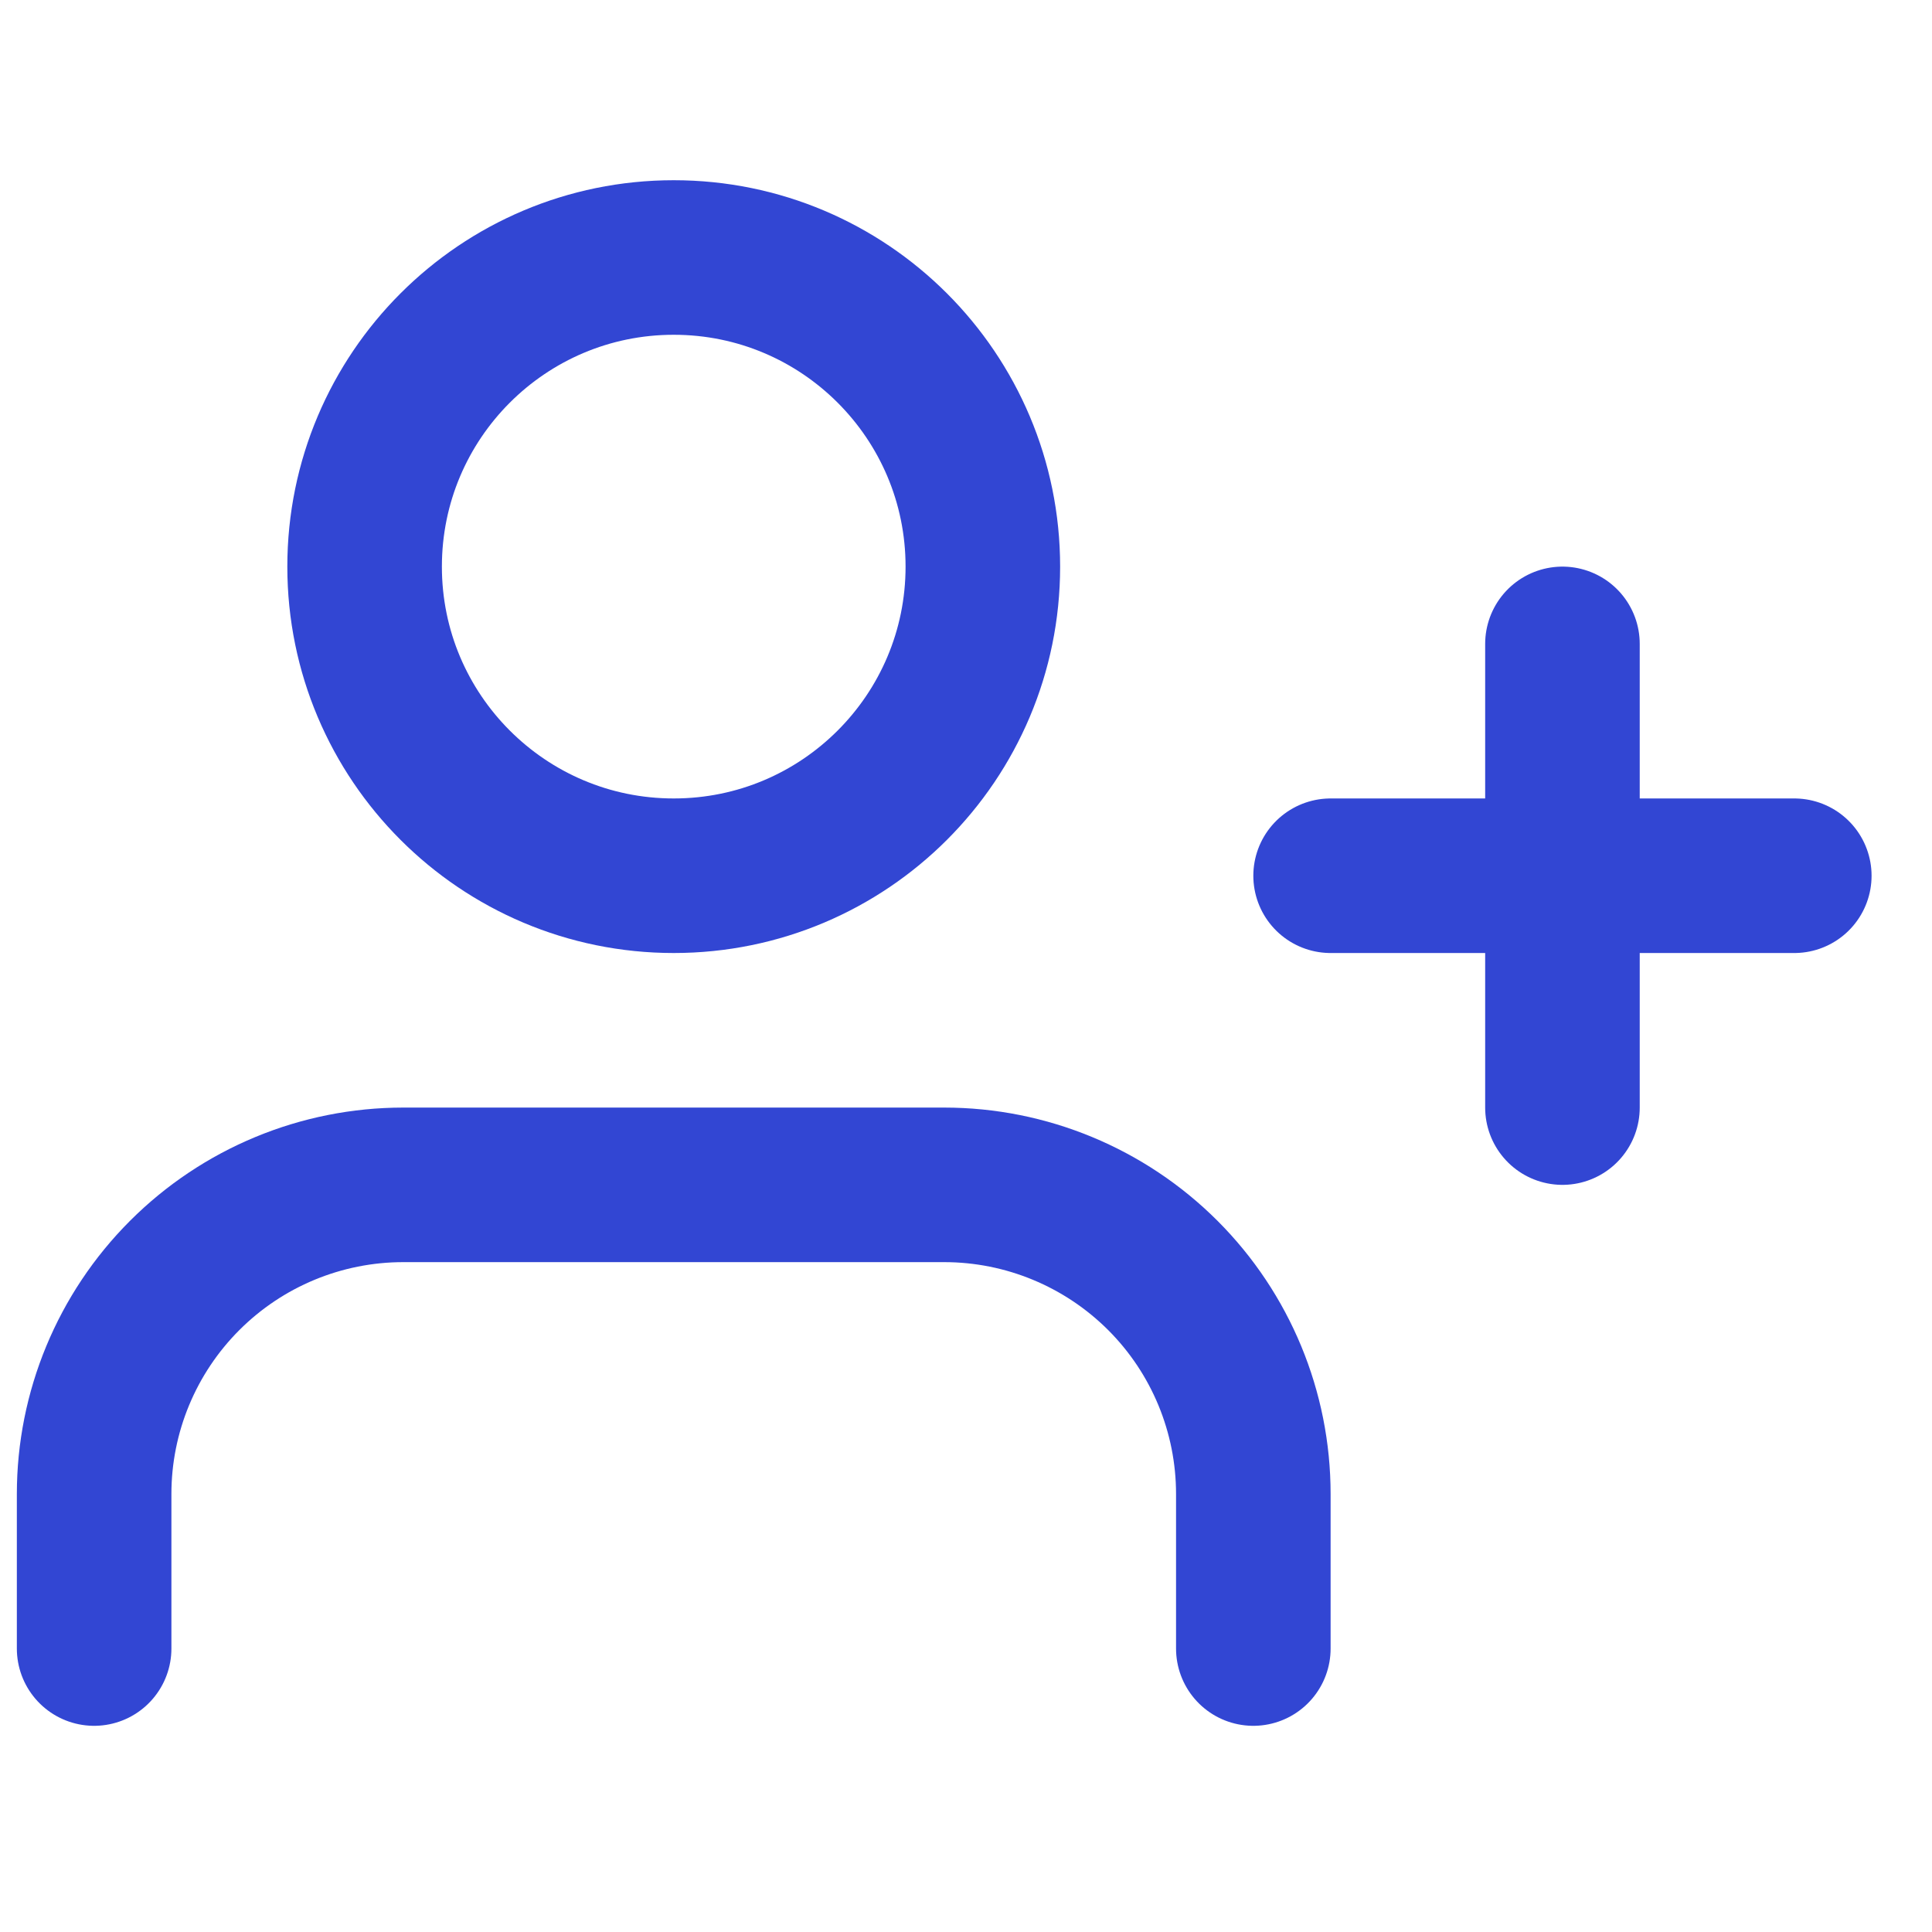 <svg width="25" height="25" viewBox="0 0 25 25" fill="none" xmlns="http://www.w3.org/2000/svg">
<g clip-path="url(#clip0)">
<path d="M16.218 21.332V19.332C16.218 18.271 15.797 17.254 15.047 16.504C14.296 15.754 13.279 15.332 12.218 15.332H5.218C4.157 15.332 3.14 15.754 2.39 16.504C1.64 17.254 1.218 18.271 1.218 19.332V21.332" stroke="#3246D3" stroke-width="2" stroke-linecap="round" stroke-linejoin="round"/>
<path d="M8.718 11.332C10.927 11.332 12.718 9.541 12.718 7.332C12.718 5.123 10.927 3.332 8.718 3.332C6.509 3.332 4.718 5.123 4.718 7.332C4.718 9.541 6.509 11.332 8.718 11.332Z" stroke="#3246D3" stroke-width="2" stroke-linecap="round" stroke-linejoin="round"/>
<path d="M20.218 8.332V14.332" stroke="#3246D3" stroke-width="2" stroke-linecap="round" stroke-linejoin="round"/>
<path d="M23.218 11.332H17.218" stroke="#3246D3" stroke-width="2" stroke-linecap="round" stroke-linejoin="round"/>
</g>
<defs>
<clipPath id="clip0">
<rect width="24" height="24" fill="white" transform="translate(0.218 0.332)"/>
</clipPath>
</defs>
</svg>
